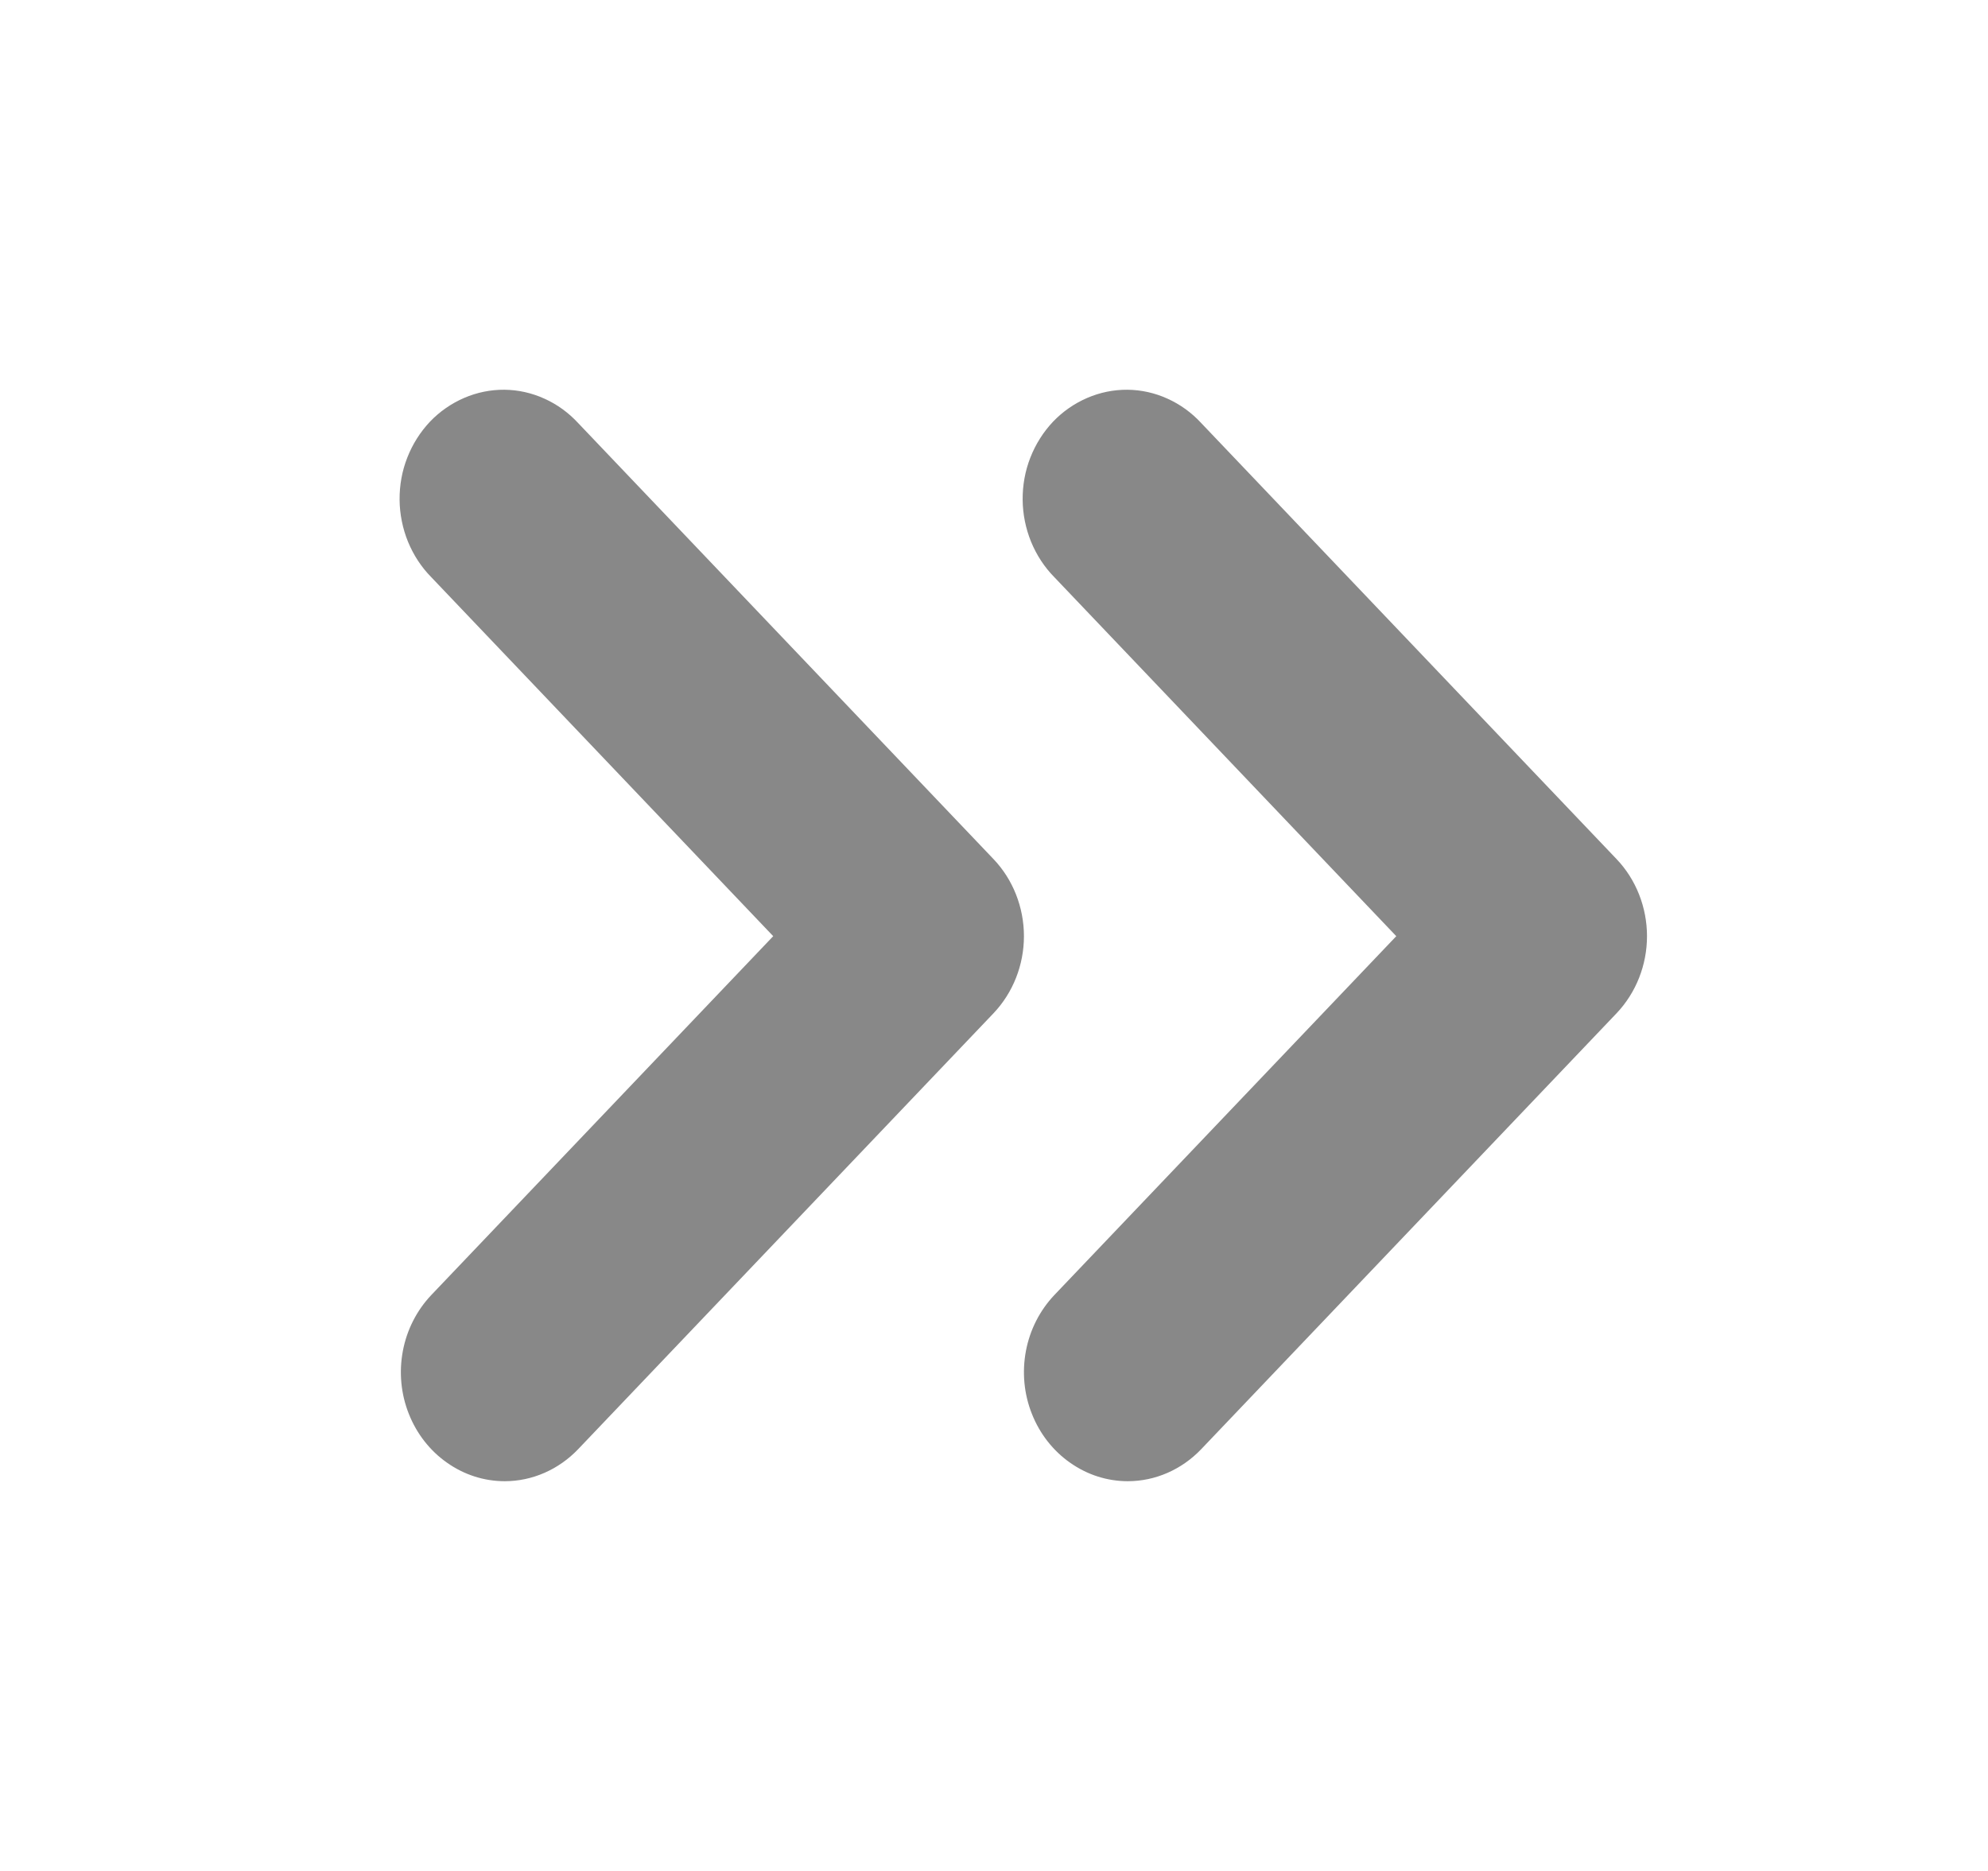 <svg width="17" height="16" viewBox="0 0 17 16" fill="none" xmlns="http://www.w3.org/2000/svg">
<path d="M9.644 12.667C9.468 12.667 9.297 12.612 9.151 12.509C9.005 12.407 8.891 12.261 8.824 12.091C8.756 11.921 8.739 11.733 8.773 11.553C8.807 11.372 8.892 11.206 9.016 11.075L11.94 8.006L9.016 4.936C8.931 4.85 8.864 4.747 8.817 4.633C8.771 4.52 8.746 4.397 8.745 4.274C8.744 4.15 8.766 4.027 8.811 3.913C8.856 3.798 8.922 3.694 9.005 3.606C9.088 3.519 9.188 3.45 9.297 3.403C9.406 3.356 9.523 3.332 9.641 3.333C9.759 3.334 9.875 3.36 9.983 3.409C10.092 3.458 10.19 3.529 10.272 3.618L13.824 7.347C13.99 7.521 14.084 7.759 14.084 8.006C14.084 8.253 13.99 8.49 13.824 8.665L10.272 12.393C10.105 12.568 9.879 12.667 9.644 12.667Z" fill="#888888"/>
<path d="M4.316 12.667C4.14 12.667 3.969 12.612 3.823 12.509C3.677 12.407 3.563 12.261 3.496 12.091C3.428 11.921 3.411 11.733 3.445 11.553C3.479 11.372 3.564 11.206 3.688 11.075L6.612 8.006L3.688 4.936C3.603 4.85 3.536 4.747 3.489 4.633C3.443 4.52 3.418 4.397 3.417 4.274C3.416 4.15 3.438 4.027 3.483 3.913C3.528 3.798 3.594 3.694 3.677 3.606C3.76 3.519 3.86 3.45 3.969 3.403C4.078 3.356 4.195 3.332 4.313 3.333C4.431 3.334 4.547 3.36 4.655 3.409C4.764 3.458 4.862 3.529 4.944 3.618L8.496 7.347C8.662 7.521 8.756 7.759 8.756 8.006C8.756 8.253 8.662 8.49 8.496 8.665L4.944 12.393C4.777 12.568 4.551 12.667 4.316 12.667Z" fill="#888888"/>
</svg>
